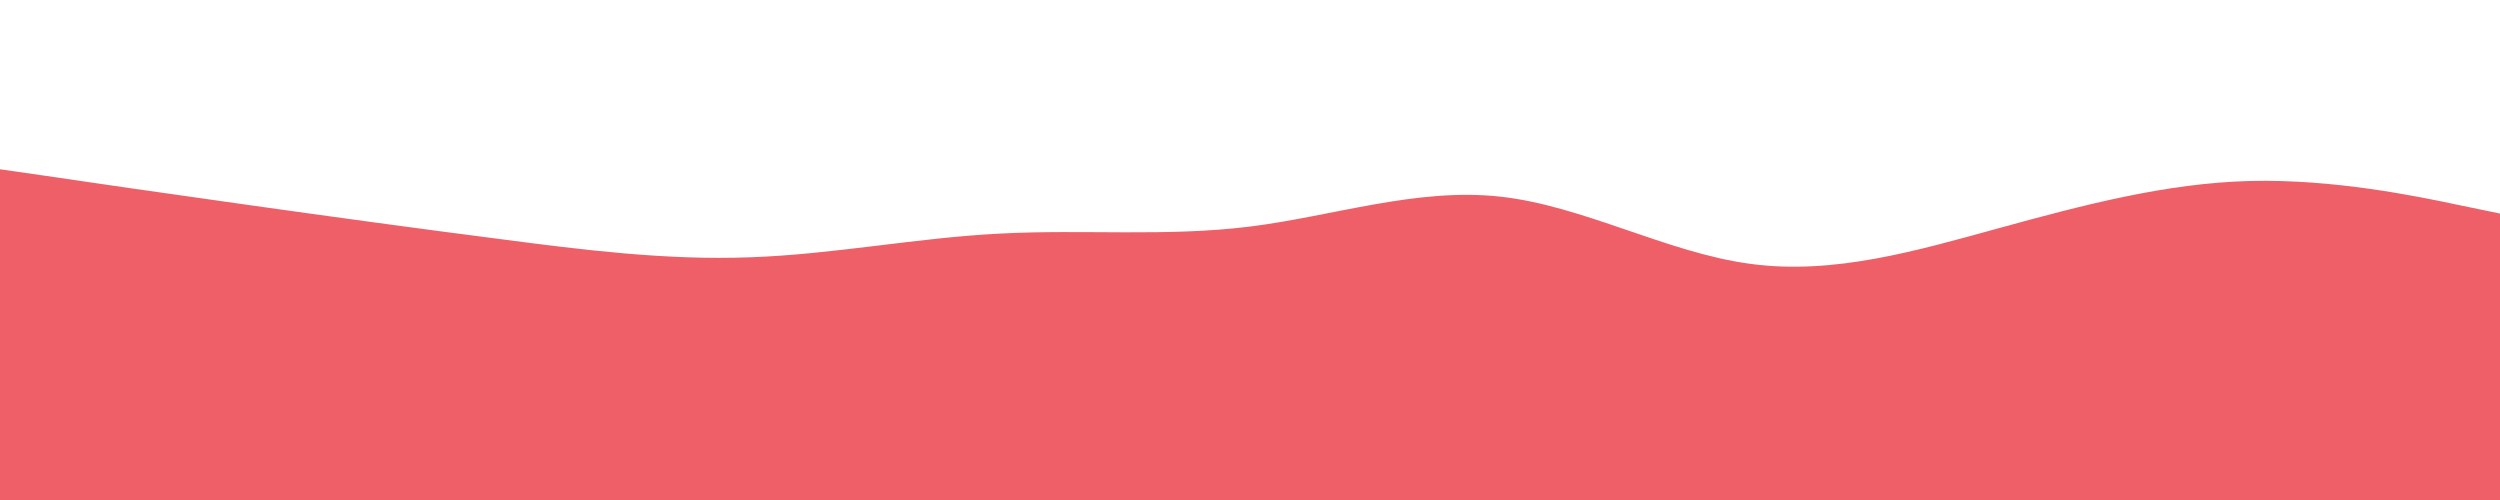 <svg id="visual" viewBox="0 0 960 192" width="960" height="192" xmlns="http://www.w3.org/2000/svg" xmlns:xlink="http://www.w3.org/1999/xlink" version="1.1"><path d="M0 65L16 67.3C32 69.7 64 74.3 96 78.8C128 83.3 160 87.7 192 91.8C224 96 256 100 288 98.8C320 97.7 352 91.3 384 89.7C416 88 448 91 480 87C512 83 544 72 576 75.5C608 79 640 97 672 101.3C704 105.7 736 96.3 768 87.5C800 78.7 832 70.3 864 69.5C896 68.7 928 75.3 944 78.7L960 82L960 193L944 193C928 193 896 193 864 193C832 193 800 193 768 193C736 193 704 193 672 193C640 193 608 193 576 193C544 193 512 193 480 193C448 193 416 193 384 193C352 193 320 193 288 193C256 193 224 193 192 193C160 193 128 193 96 193C64 193 32 193 16 193L0 193Z" fill="#ef5f67"></path></svg>